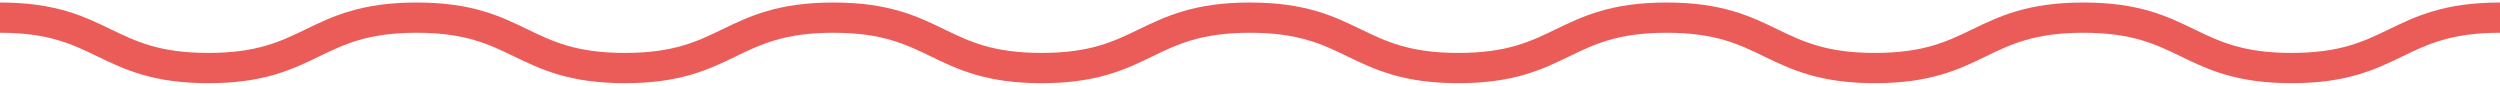 <?xml version="1.0" encoding="utf-8"?>
<!-- Generator: Adobe Illustrator 21.0.2, SVG Export Plug-In . SVG Version: 6.00 Build 0)  -->
<svg version="1.1" id="Layer_1" xmlns="http://www.w3.org/2000/svg" xmlns:xlink="http://www.w3.org/1999/xlink" x="0px" y="0px"
	 viewBox="0 0 992 34" style="enable-background:new 0 0 992 34;" xml:space="preserve">
<style type="text/css">
	.st0{fill:none;stroke:#EB5C59;stroke-width:12;stroke-miterlimit:10;}
</style>
<g>
	<path class="st0" d="M0,7c41.3,0,41.3,20,82.7,20C124,27,124,7,165.3,7c41.3,0,41.3,20,82.7,20c41.3,0,41.3-20,82.7-20
		C372,7,372,27,413.3,27c41.3,0,41.3-20,82.7-20c41.3,0,41.3,20,82.7,20C620,27,620,7,661.3,7c41.3,0,41.3,20,82.7,20
		c41.3,0,41.3-20,82.7-20C868,7,868,27,909.3,27c41.3,0,41.3-20,82.7-20"/>
</g>
</svg>
